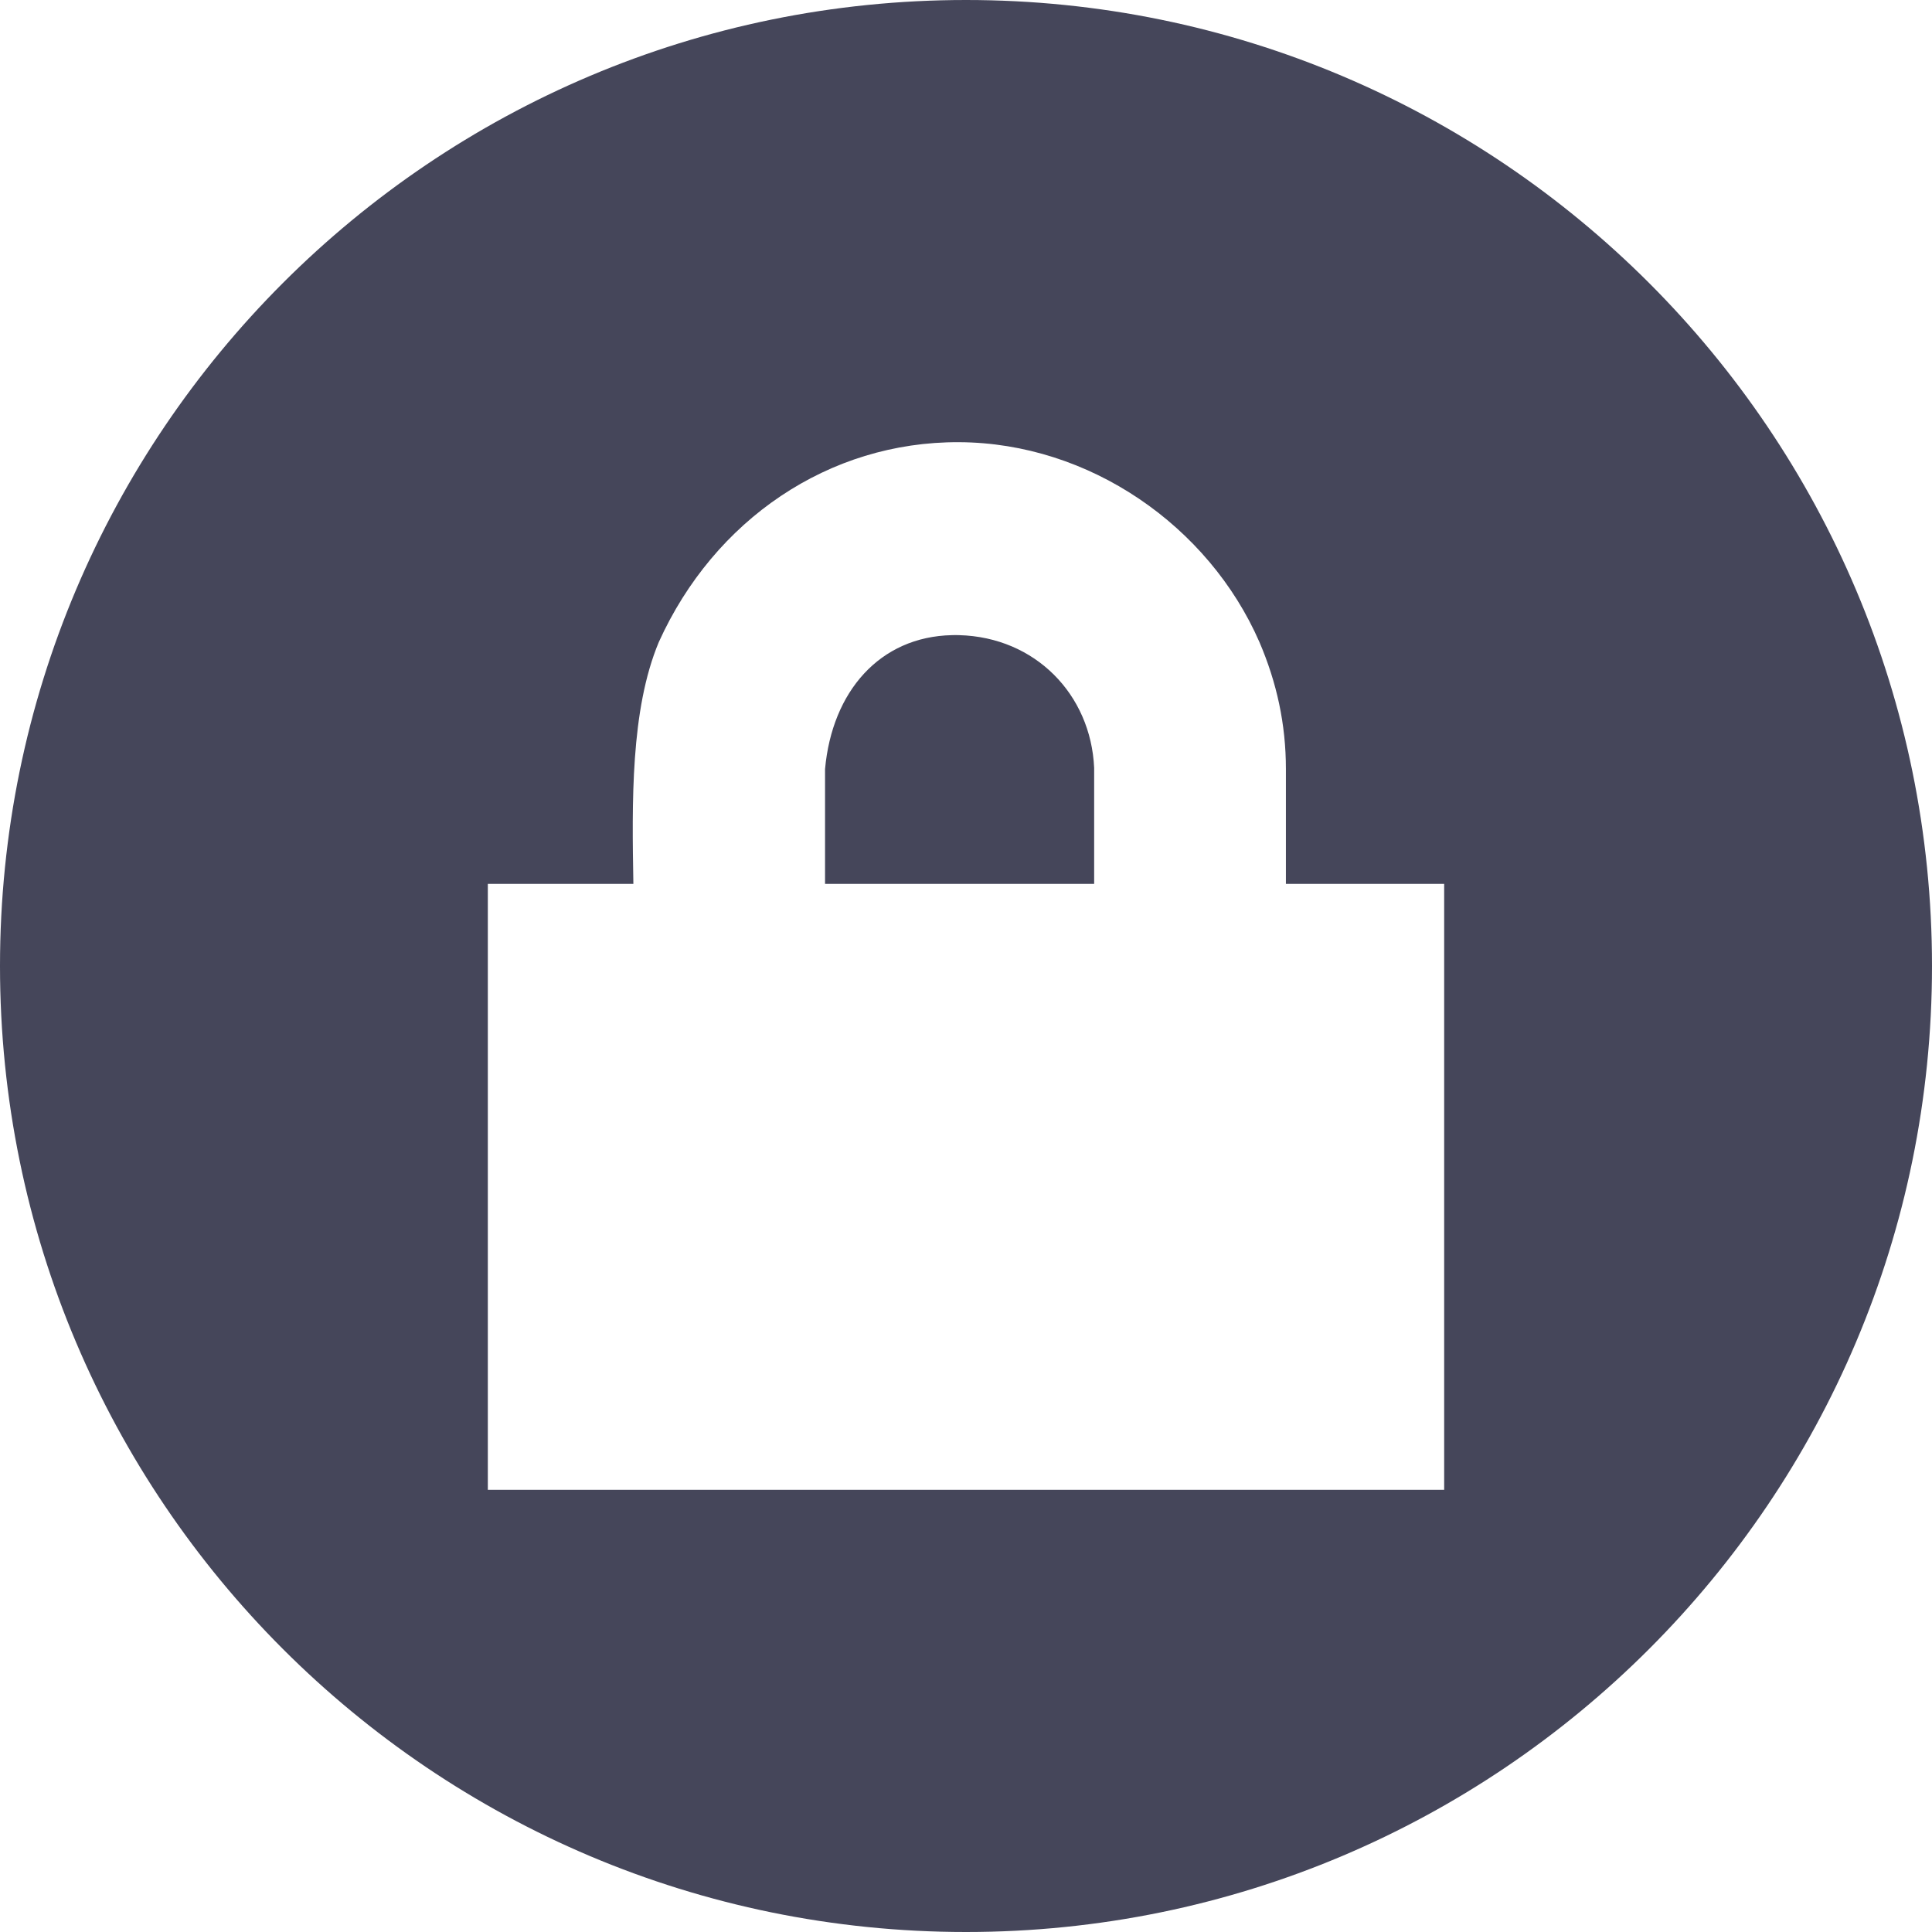 <svg width="24" height="24" viewBox="0 0 24 24" fill="none" xmlns="http://www.w3.org/2000/svg">
<path d="M12 0C5.373 0 0 5.373 0 12C0 18.627 5.373 24 12 24C18.627 24 24 18.627 24 12C24 5.373 18.627 0 12 0ZM11.914 5.493C13.534 5.501 15.015 6.534 15.645 7.976C15.86 8.478 15.974 8.994 15.974 9.554V10.98H17.94V18.507H6.06V10.98H7.868C7.851 9.972 7.831 8.819 8.184 7.976C8.871 6.458 10.293 5.485 11.914 5.493ZM11.826 7.89C10.928 7.909 10.336 8.591 10.249 9.554V10.98H13.592V9.539C13.551 8.626 12.86 7.915 11.914 7.89C11.884 7.889 11.855 7.889 11.826 7.89Z" fill="#45465A"/>
</svg>
